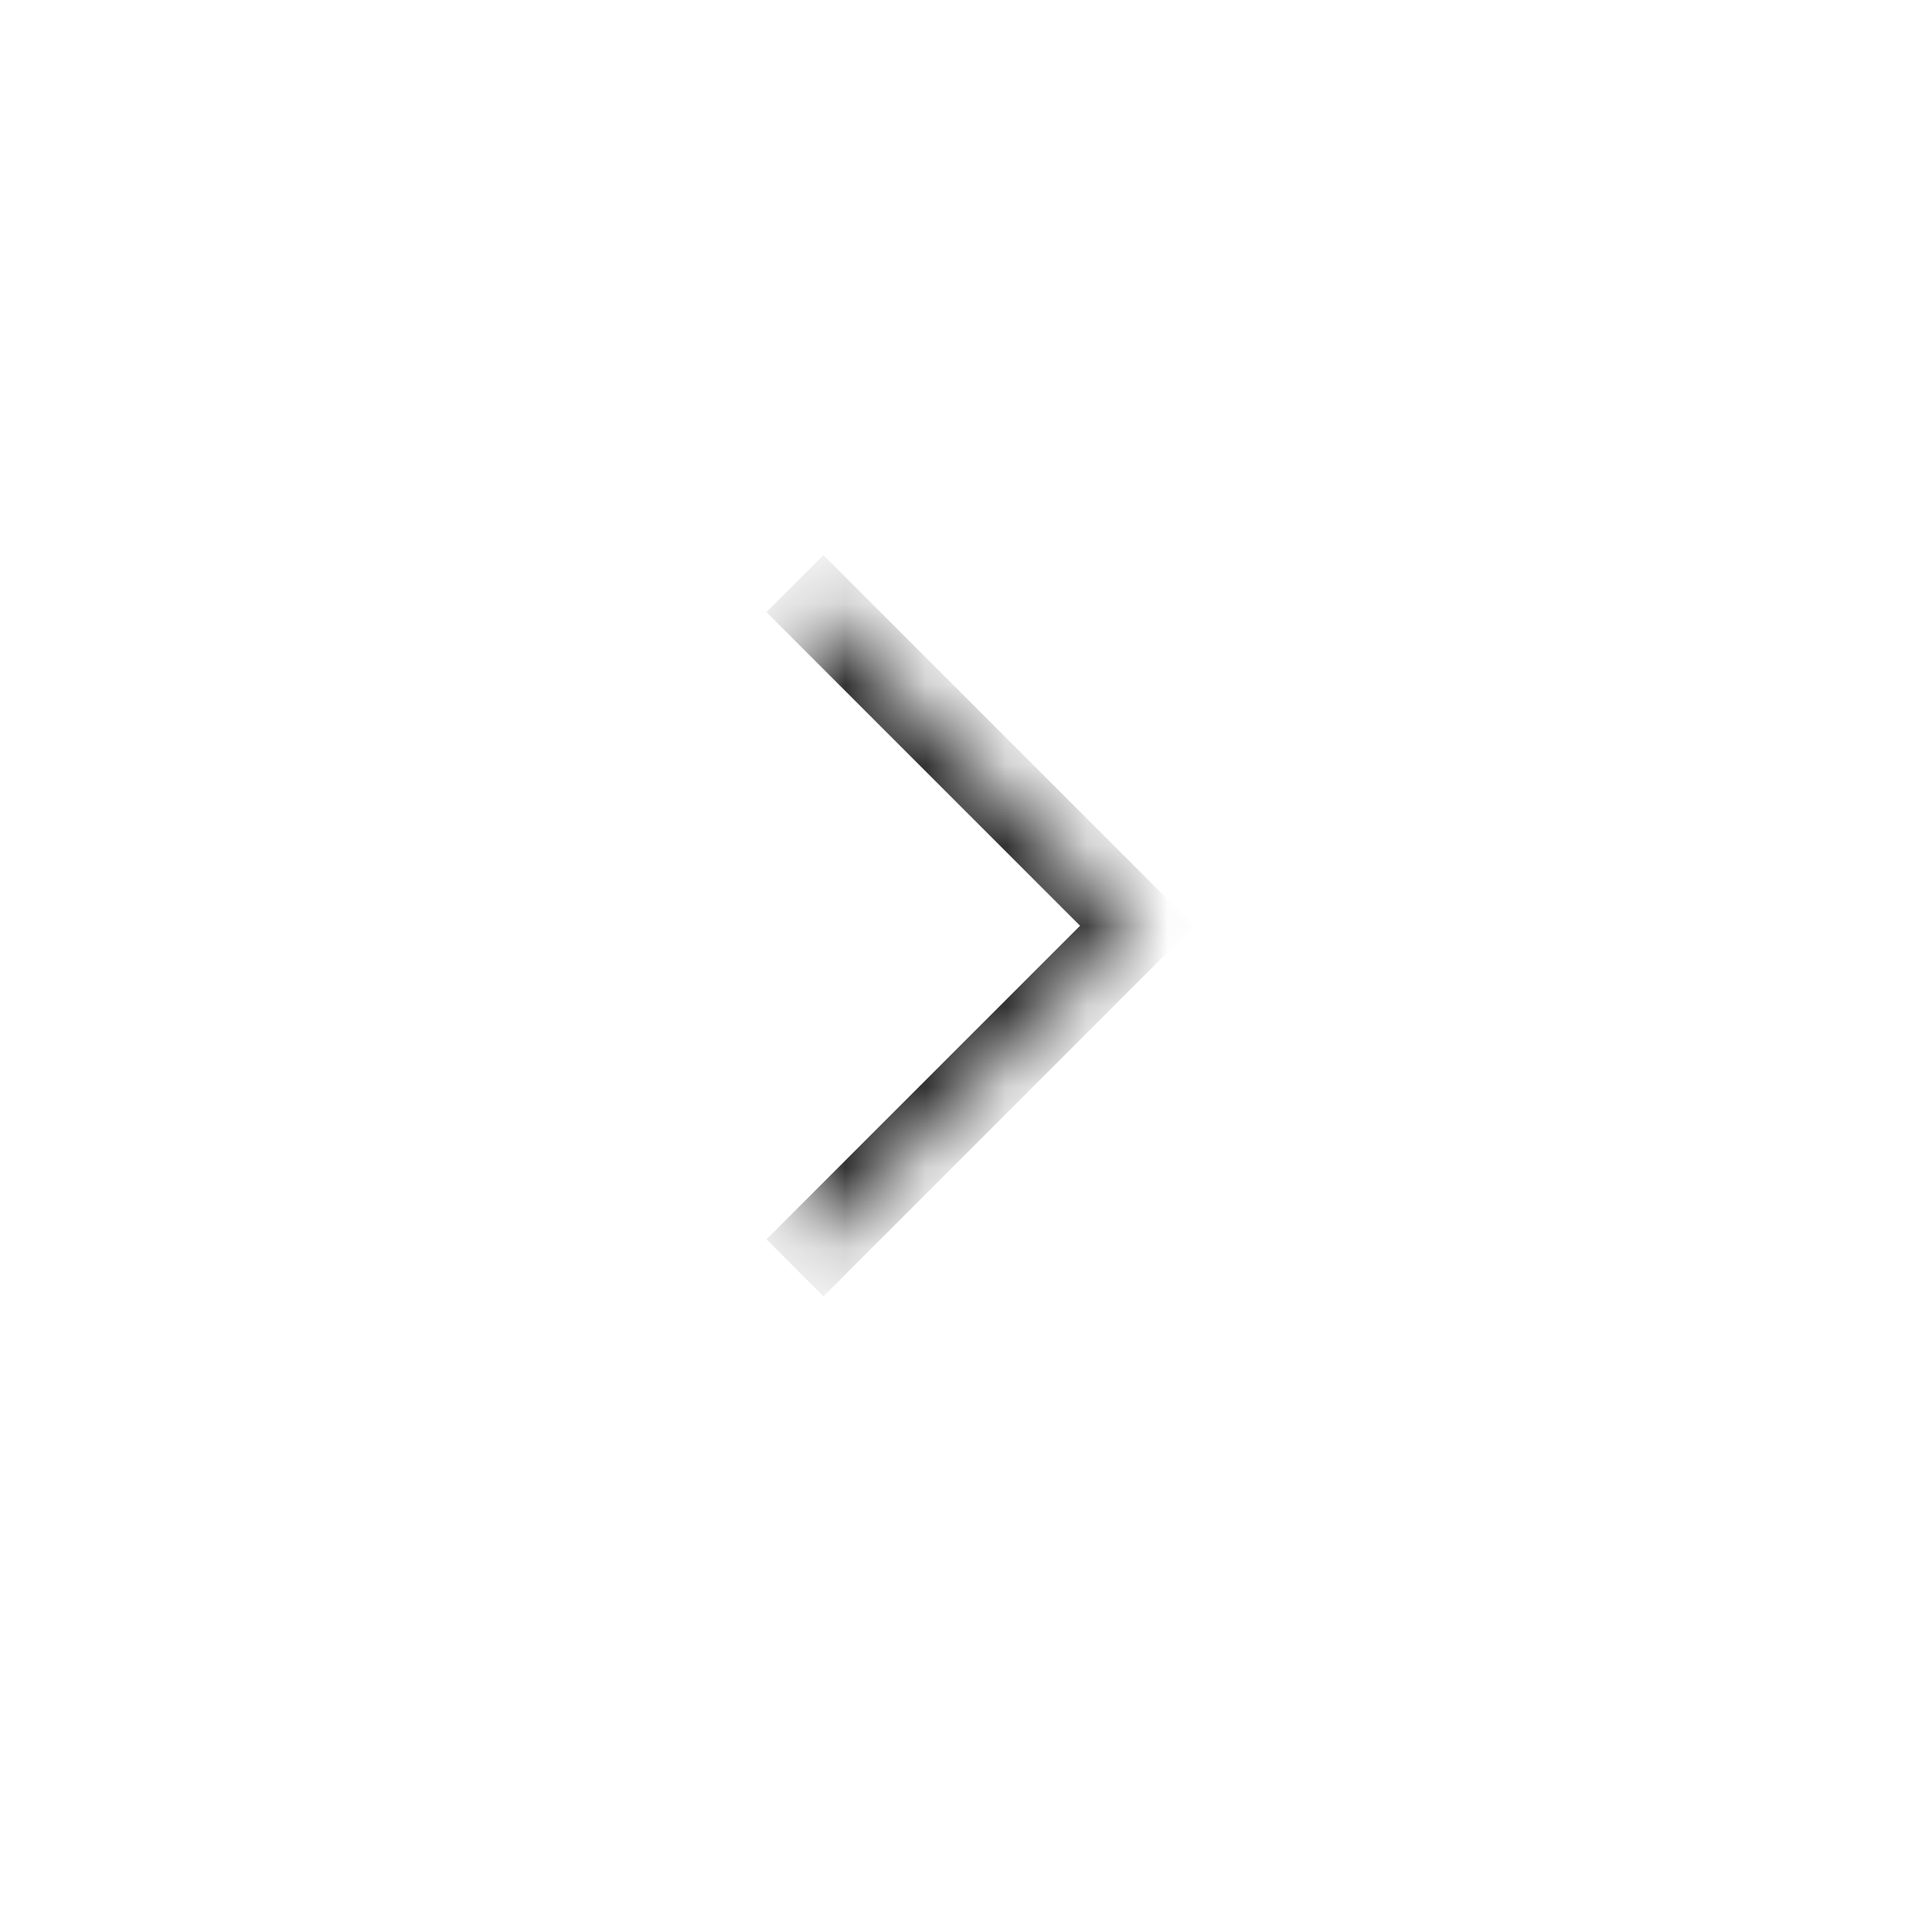 <svg width="24" height="24" viewBox="0 0 24 24" fill="none" xmlns="http://www.w3.org/2000/svg">
<g id="menu_arrow_right">
<g id="Stroke 2">
<mask id="path-1-inside-1_1759_123173" fill="white">
<path fill-rule="evenodd" clip-rule="evenodd" d="M9.875 7.25L14.125 11.5L9.875 15.75"/>
</mask>
<path d="M14.125 11.5L14.479 11.854L14.832 11.5L14.479 11.146L14.125 11.5ZM9.521 7.604L13.771 11.854L14.479 11.146L10.229 6.896L9.521 7.604ZM13.771 11.146L9.521 15.396L10.229 16.104L14.479 11.854L13.771 11.146Z" fill="#262626" mask="url(#path-1-inside-1_1759_123173)"/>
</g>
</g>
</svg>

